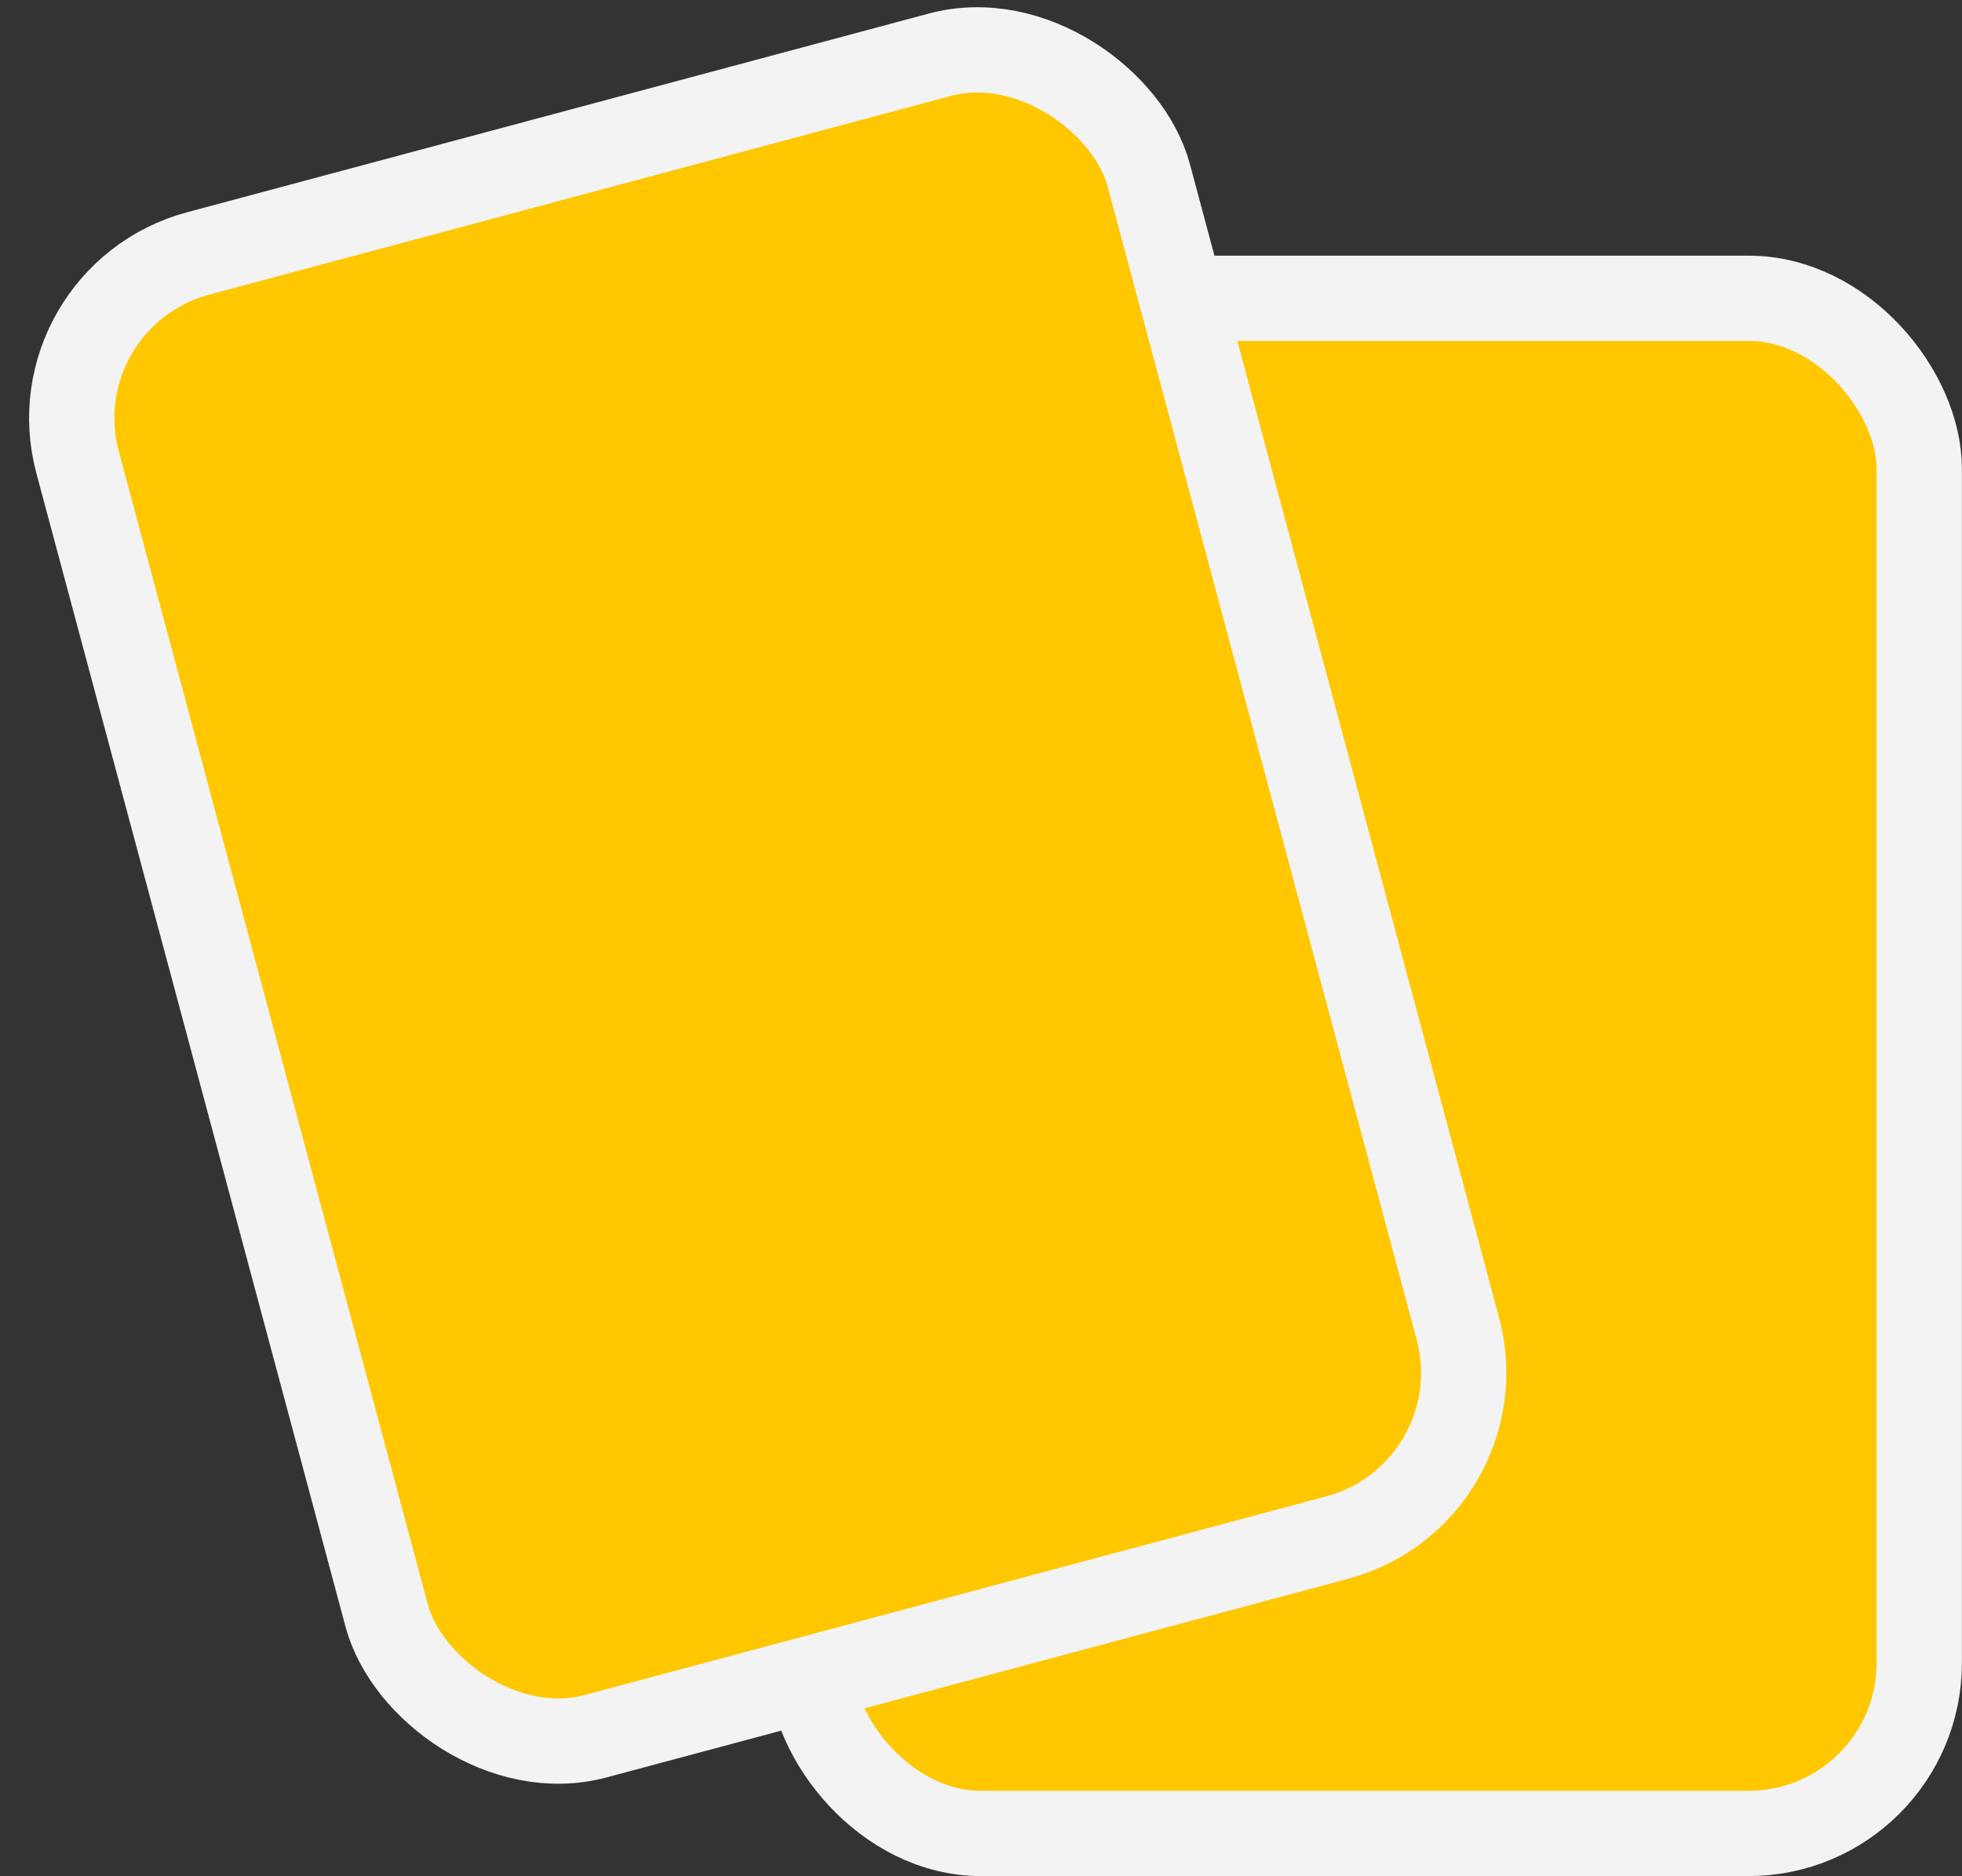 <svg width="23" height="22" viewBox="0 0 23 22" fill="none" xmlns="http://www.w3.org/2000/svg">
<rect x="0" y="0" width="23" height="22" fill="#333333" stroke="none"/>
<g id="Group 25">
<rect id="Rectangle 6" x="9.499" y="3.498" width="13" height="18" rx="2" fill="#FFC700" stroke="#F3F3F3"/>
<rect id="Rectangle 7" x="0.392" y="3.489" width="13" height="18" rx="2" transform="rotate(-15 0.392 3.489)" fill="#FFC700" stroke="#F3F3F3"/>
</g>
</svg>
